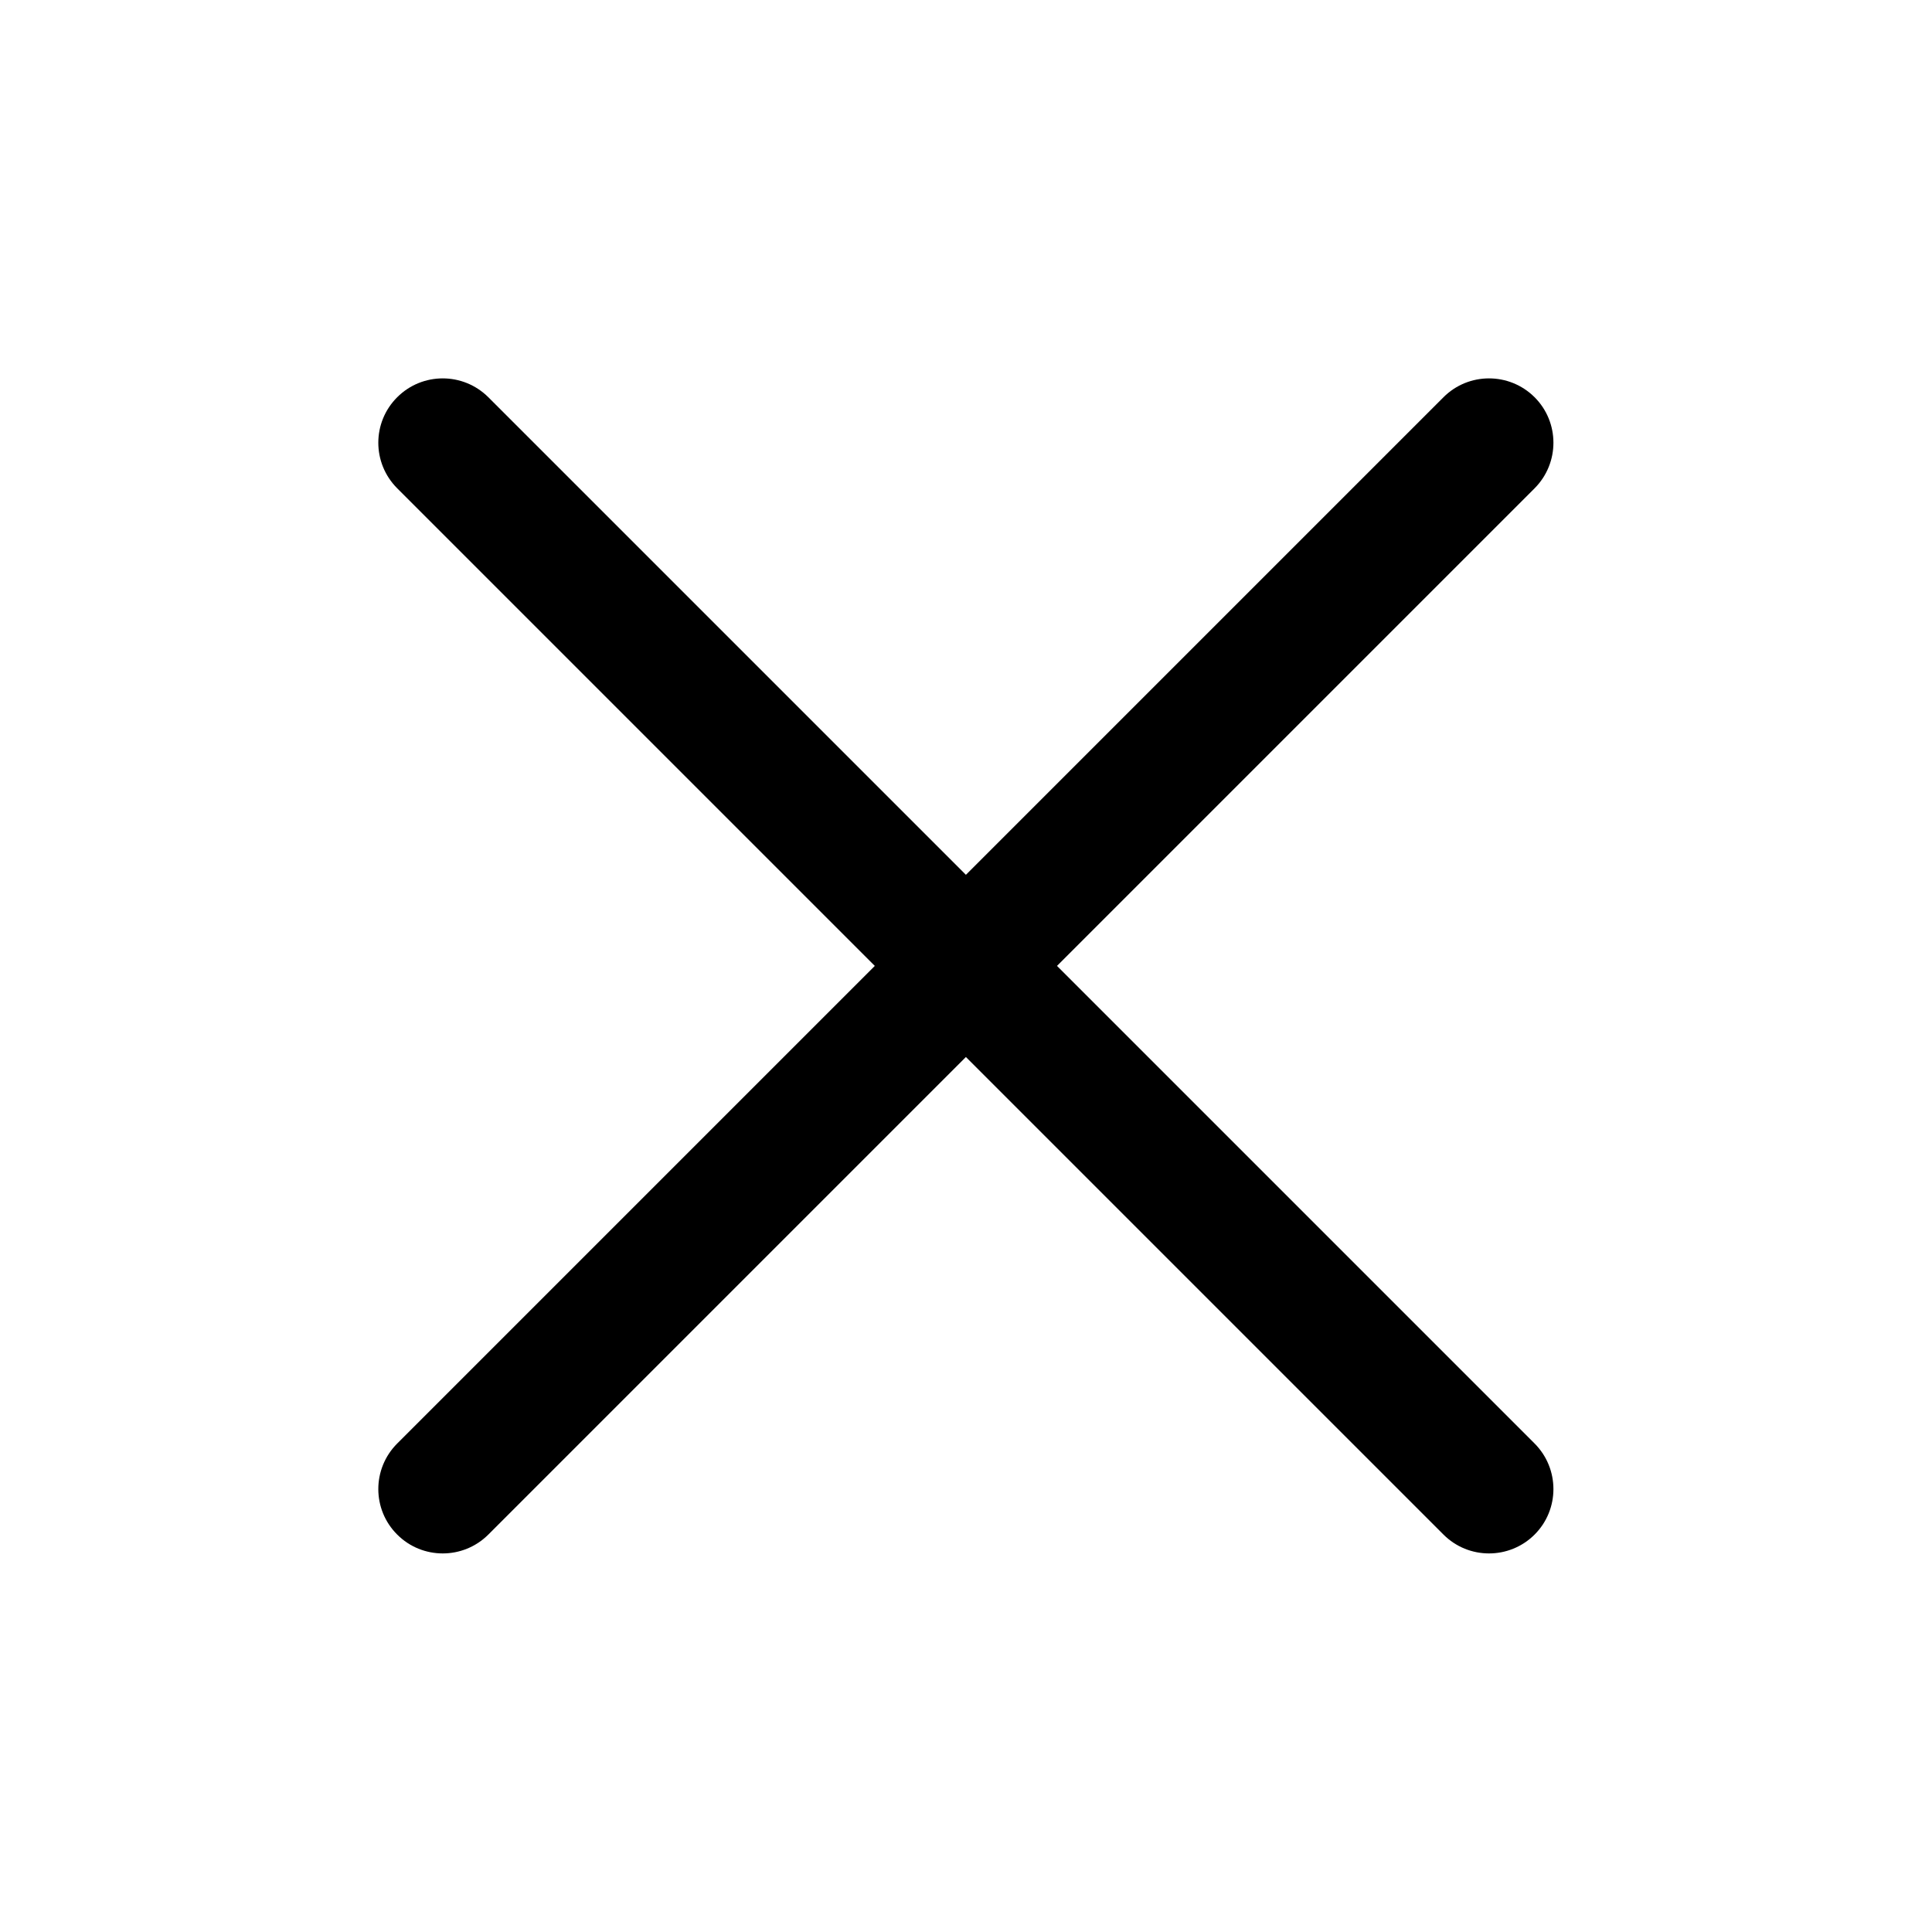 <svg width="20" height="20" viewBox="0 0 20 20" fill="currentColor" xmlns="http://www.w3.org/2000/svg">
<path fill-rule="evenodd" clip-rule="evenodd" d="M15.886 5.055C16.146 4.794 16.146 4.372 15.886 4.112C15.625 3.852 15.203 3.852 14.943 4.112L9.999 9.056L5.055 4.112C4.794 3.852 4.372 3.852 4.112 4.112C3.851 4.372 3.851 4.794 4.112 5.055L9.056 9.999L4.112 14.943C3.851 15.204 3.851 15.626 4.112 15.886C4.372 16.146 4.794 16.146 5.055 15.886L9.999 10.942L14.943 15.886C15.203 16.146 15.625 16.146 15.886 15.886C16.146 15.626 16.146 15.204 15.886 14.943L10.942 9.999L15.886 5.055Z"/>
</svg>
